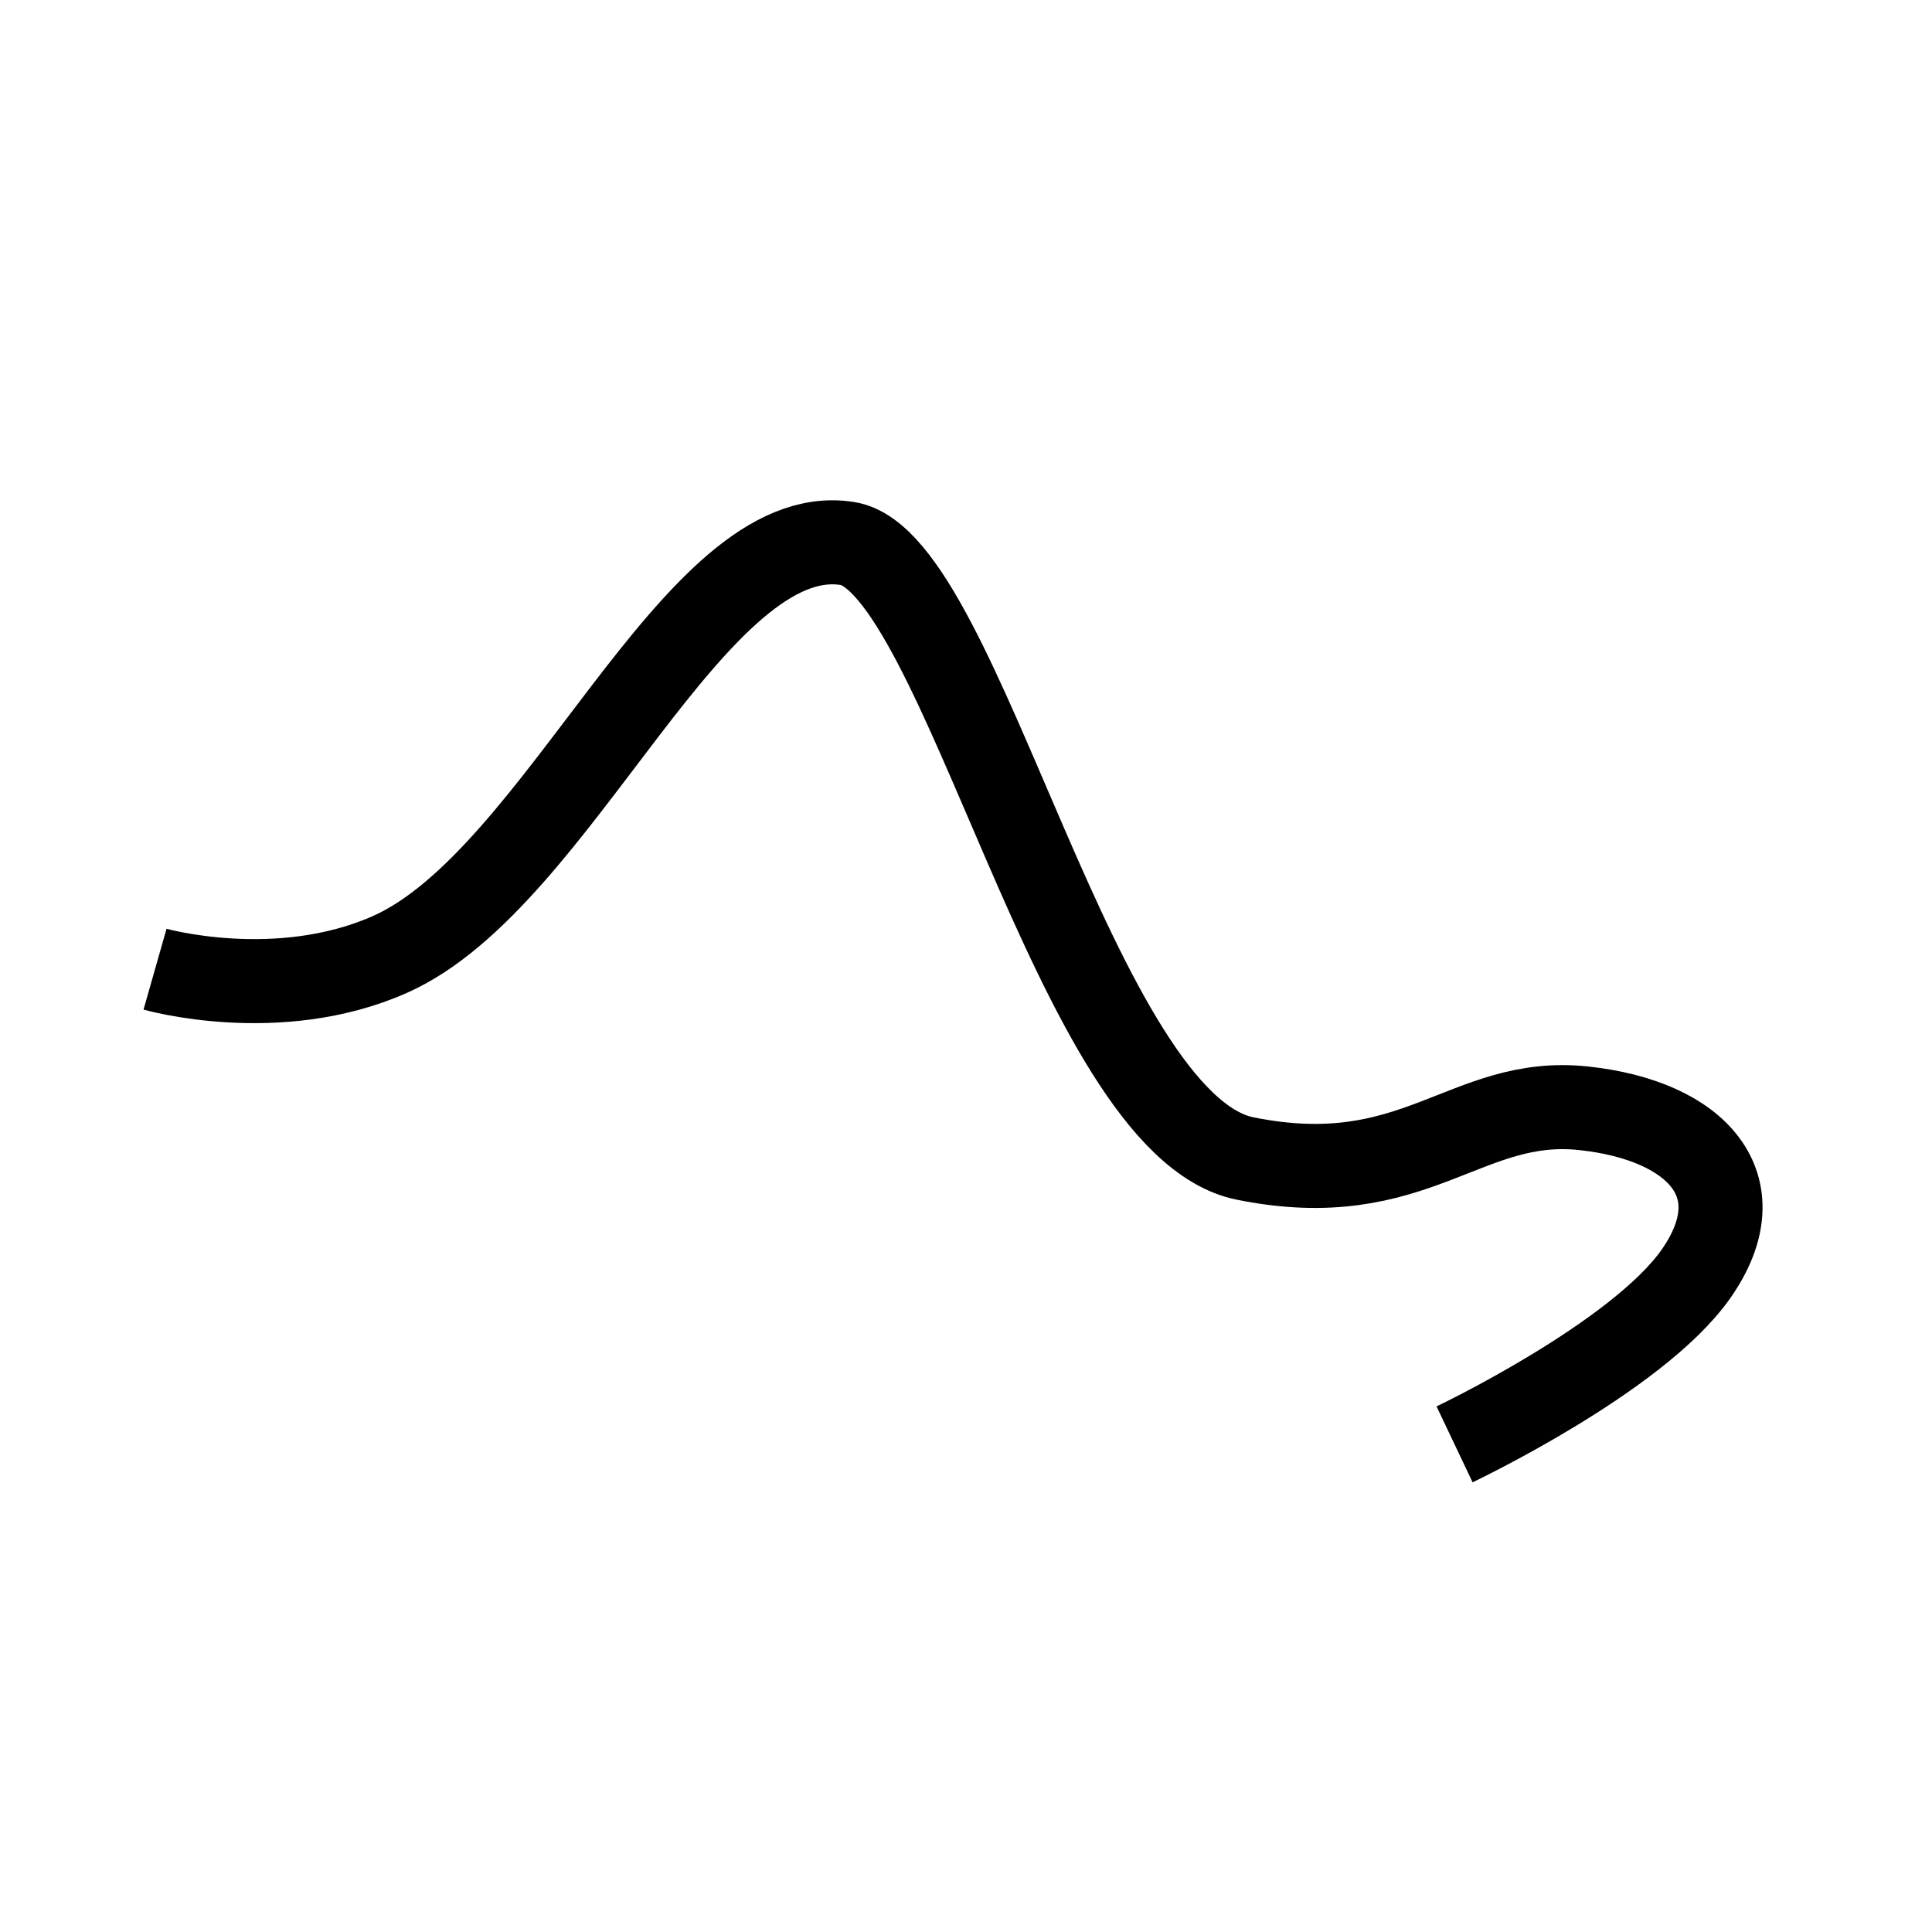 <?xml version="1.0" encoding="UTF-8"?>
<svg xmlns="http://www.w3.org/2000/svg" xmlns:xlink="http://www.w3.org/1999/xlink" width="1000pt" height="1000pt" viewBox="0 0 1000 1000" version="1.1">
<g id="surface1">
<path style="fill:none;stroke-width:8.7;stroke-linecap:butt;stroke-linejoin:miter;stroke:rgb(0%,0%,0%);stroke-opacity:1;stroke-miterlimit:4;" d="M 16.049 100.329 C 16.049 100.329 28.767 103.95 40.366 98.804 C 58 90.98 71.801 53.706 87.743 56.266 C 99.635 58.174 111.28 116.373 128.902 119.93 C 146.523 123.489 151.688 113.421 163.93 114.728 C 175.72 115.987 181.916 122.795 175.579 131.855 C 169.509 140.533 150.577 149.519 150.577 149.519 " transform="matrix(5,0,0,5,0,0)"/>
</g>
</svg>
